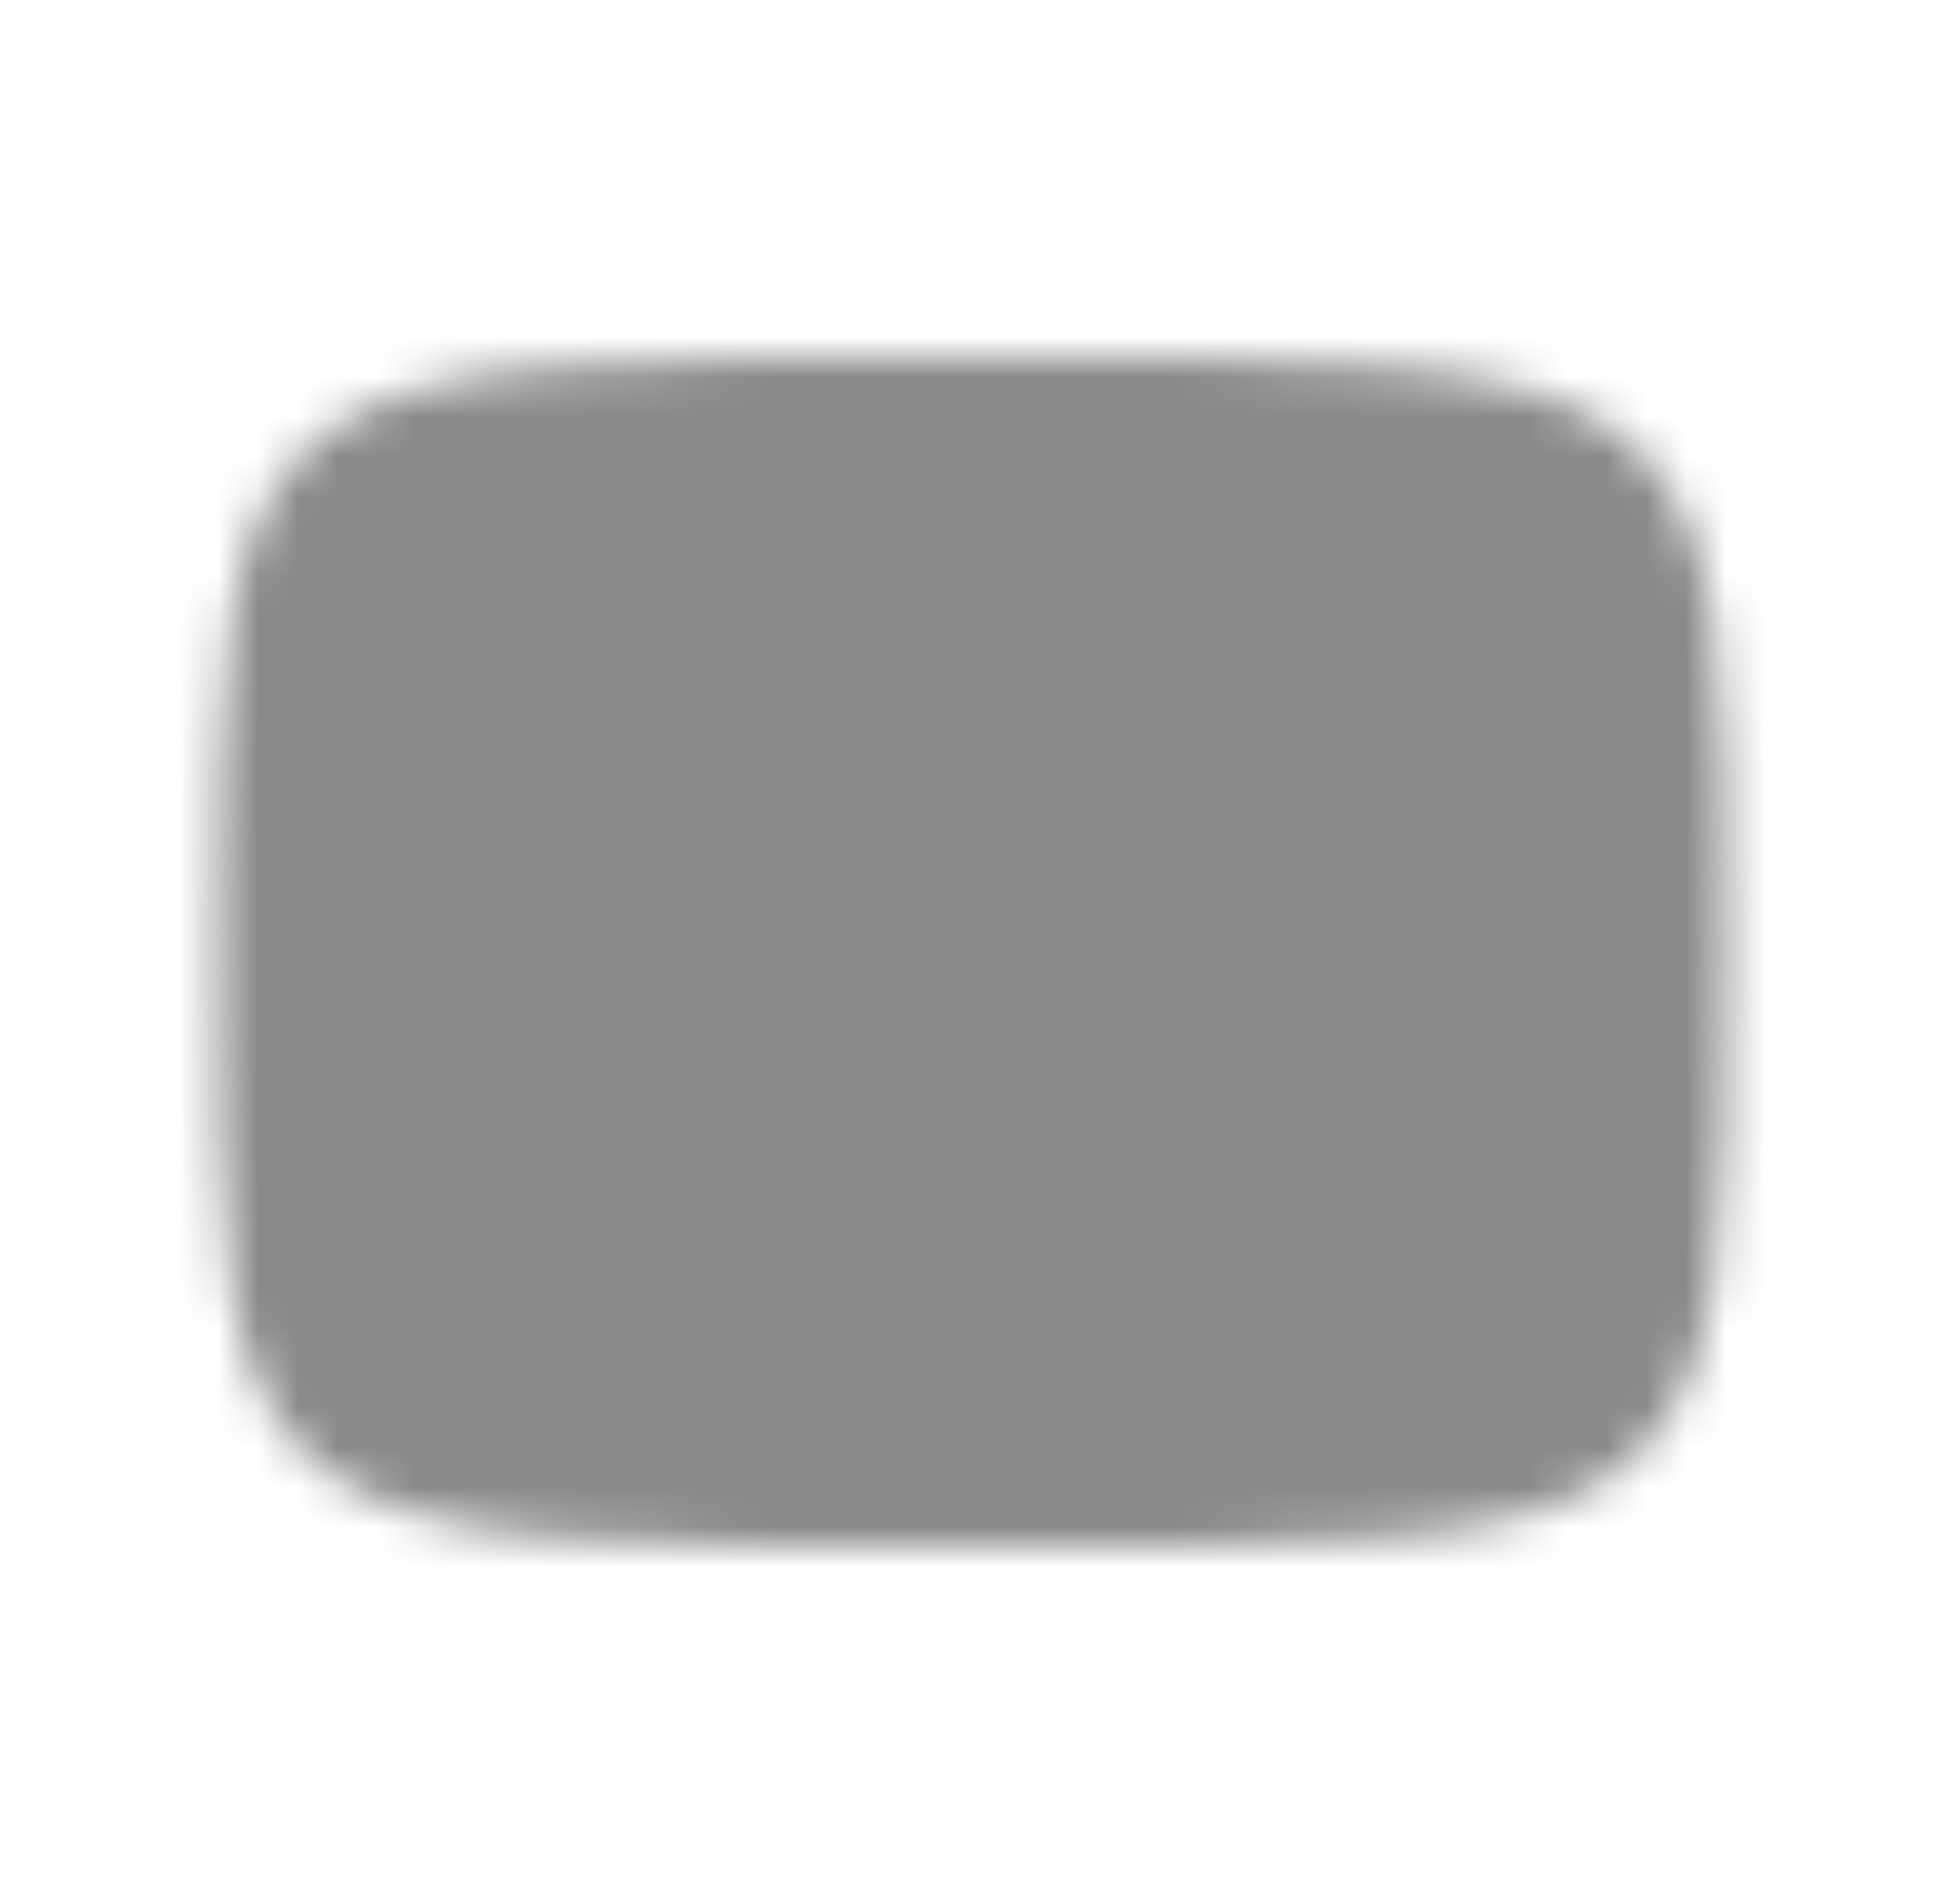 <svg width="49" height="48" viewBox="0 0 49 48" fill="none" xmlns="http://www.w3.org/2000/svg">
<mask id="mask0_5_1593" style="mask-type:luminance" maskUnits="userSpaceOnUse" x="5" y="9" width="39" height="30">
<path d="M24.5 10C42.5 10 42.5 10 42.5 24C42.5 38 42.5 38 24.5 38C6.5 38 6.5 38 6.5 24C6.5 10 6.5 10 24.5 10Z" fill="white" stroke="white" stroke-width="2" stroke-linecap="round" stroke-linejoin="round"/>
<path d="M20.5 17L32.5 24L20.5 31V17Z" fill="black"/>
</mask>
<g mask="url(#mask0_5_1593)">
<path d="M48.5 0H0.5V48H48.5V0Z" fill="#898B8A"/>
</g>
</svg>
